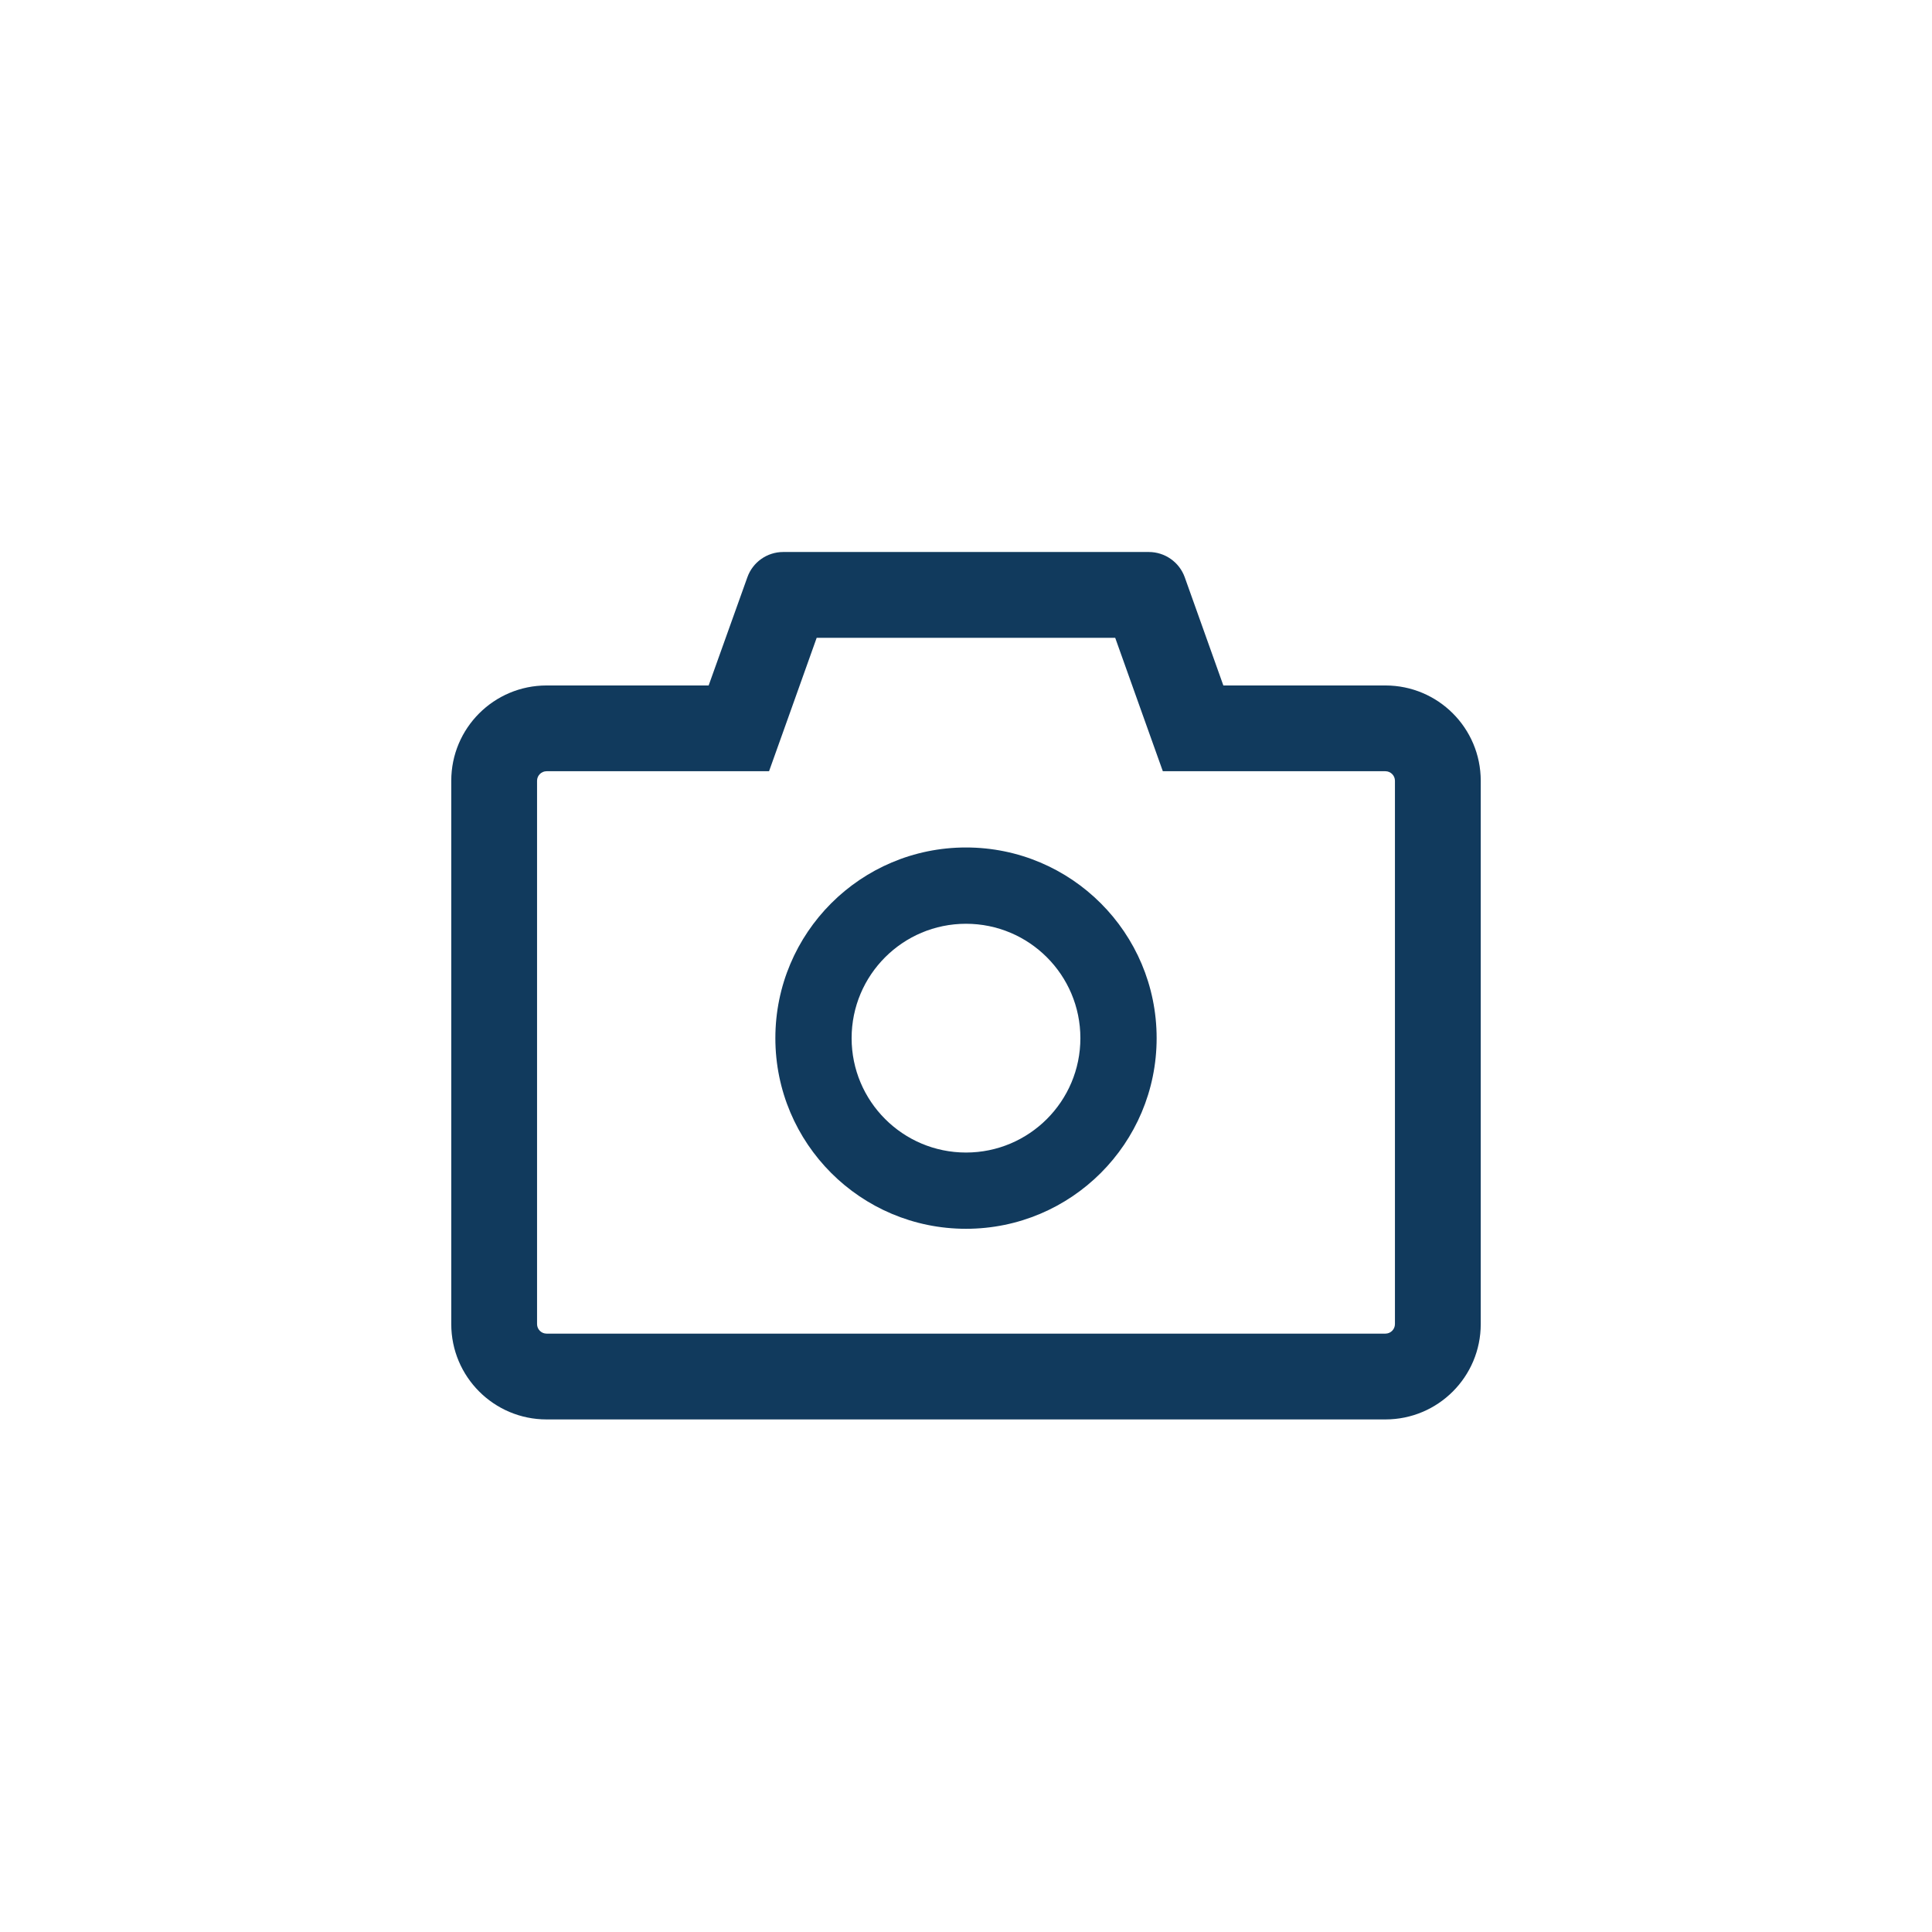 <svg width="49" height="49" viewBox="0 0 49 49" fill="none" xmlns="http://www.w3.org/2000/svg">
<g filter="url(#filter0_d_98_1753)">
<rect x="4.5" width="40" height="40" rx="5" fill="white" shape-rendering="crispEdges"/>
<path d="M35.137 12.385H31.027L30.048 9.641C29.981 9.453 29.857 9.291 29.693 9.176C29.53 9.061 29.335 9 29.136 9H19.864C19.456 9 19.091 9.257 18.955 9.641L17.973 12.385H13.863C12.527 12.385 11.445 13.466 11.445 14.802V28.582C11.445 29.918 12.527 31 13.863 31H35.137C36.473 31 37.555 29.918 37.555 28.582V14.802C37.555 13.466 36.473 12.385 35.137 12.385ZM35.379 28.582C35.379 28.715 35.27 28.824 35.137 28.824H13.863C13.73 28.824 13.621 28.715 13.621 28.582V14.802C13.621 14.669 13.73 14.56 13.863 14.56H19.505L20.021 13.116L20.713 11.176H28.284L28.976 13.116L29.492 14.56H35.137C35.27 14.56 35.379 14.669 35.379 14.802V28.582ZM24.5 16.494C21.829 16.494 19.665 18.658 19.665 21.33C19.665 24.001 21.829 26.165 24.5 26.165C27.171 26.165 29.335 24.001 29.335 21.33C29.335 18.658 27.171 16.494 24.5 16.494ZM24.5 24.231C22.898 24.231 21.599 22.931 21.599 21.33C21.599 19.728 22.898 18.429 24.5 18.429C26.102 18.429 27.401 19.728 27.401 21.33C27.401 22.931 26.102 24.231 24.5 24.231Z" fill="#113A5D"/>
</g>
<defs>
<filter id="filter0_d_98_1753" x="0.5" y="0" width="48" height="49" filterUnits="userSpaceOnUse" color-interpolation-filters="sRGB">
<feFlood flood-opacity="0" result="BackgroundImageFix"/>
<feColorMatrix in="SourceAlpha" type="matrix" values="0 0 0 0 0 0 0 0 0 0 0 0 0 0 0 0 0 0 127 0" result="hardAlpha"/>
<feOffset dy="5"/>
<feGaussianBlur stdDeviation="2"/>
<feComposite in2="hardAlpha" operator="out"/>
<feColorMatrix type="matrix" values="0 0 0 0 0.863 0 0 0 0 0.863 0 0 0 0 0.863 0 0 0 1 0"/>
<feBlend mode="normal" in2="BackgroundImageFix" result="effect1_dropShadow_98_1753"/>
<feBlend mode="normal" in="SourceGraphic" in2="effect1_dropShadow_98_1753" result="shape"/>
</filter>
</defs>
</svg>
